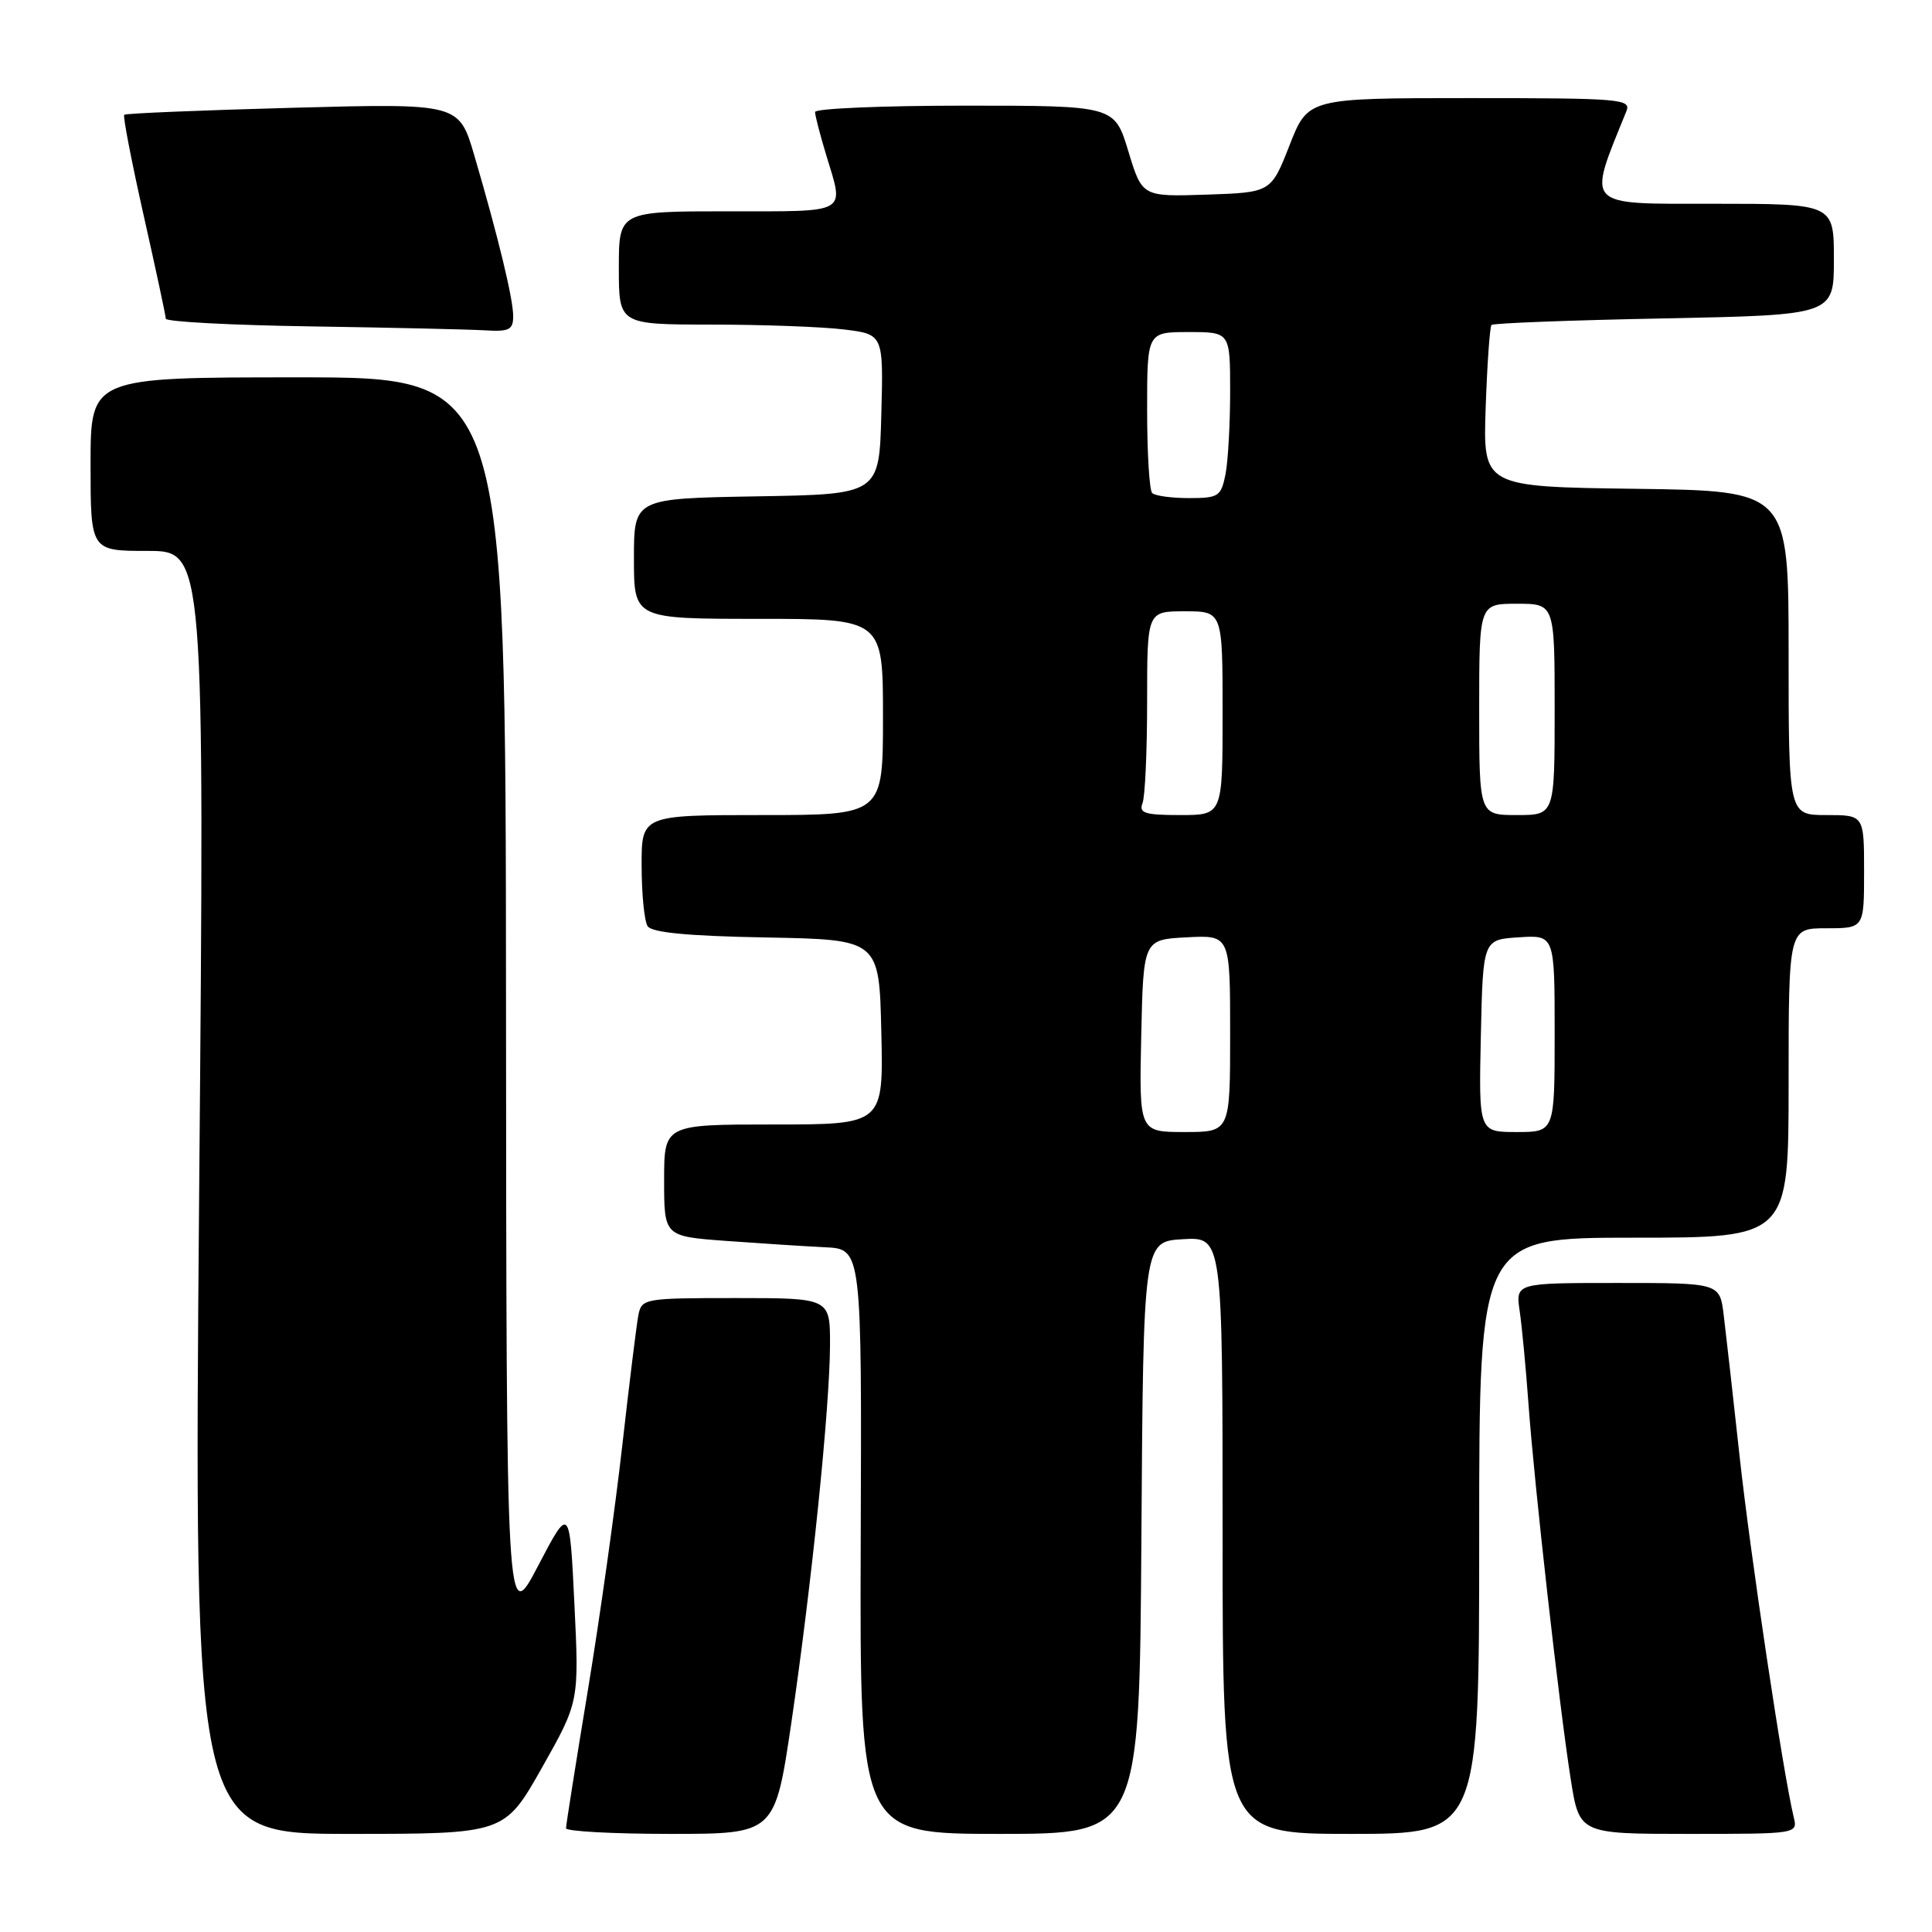 <?xml version="1.0" encoding="UTF-8" standalone="no"?>
<!DOCTYPE svg PUBLIC "-//W3C//DTD SVG 1.1//EN" "http://www.w3.org/Graphics/SVG/1.1/DTD/svg11.dtd" >
<svg xmlns="http://www.w3.org/2000/svg" xmlns:xlink="http://www.w3.org/1999/xlink" version="1.1" viewBox="0 0 256 256">
 <g >
 <path fill="currentColor"
d=" M 71.80 234.25 C 76.74 225.50 76.74 225.50 76.11 212.50 C 75.48 199.50 75.48 199.50 71.29 207.50 C 67.10 215.50 67.10 215.50 67.05 132.75 C 67.00 50.00 67.00 50.00 39.50 50.00 C 12.00 50.00 12.00 50.00 12.00 61.50 C 12.00 73.00 12.00 73.00 19.55 73.00 C 27.11 73.00 27.11 73.00 26.39 158.00 C 25.68 243.00 25.68 243.00 46.27 243.00 C 66.85 243.00 66.85 243.00 71.80 234.25 Z  M 104.86 228.25 C 107.55 209.94 109.95 186.53 109.98 178.25 C 110.00 172.00 110.00 172.00 97.52 172.00 C 85.37 172.00 85.03 172.06 84.59 174.25 C 84.35 175.49 83.39 183.25 82.46 191.50 C 81.53 199.75 79.48 214.38 77.89 224.00 C 76.30 233.62 75.00 241.84 75.00 242.25 C 75.00 242.66 81.23 243.00 88.84 243.00 C 102.68 243.00 102.68 243.00 104.86 228.25 Z  M 151.24 203.75 C 151.50 164.50 151.50 164.50 156.75 164.20 C 162.00 163.90 162.00 163.90 162.00 203.45 C 162.00 243.00 162.00 243.00 179.00 243.00 C 196.00 243.00 196.00 243.00 196.00 203.50 C 196.00 164.00 196.00 164.00 216.50 164.00 C 237.00 164.00 237.00 164.00 237.00 143.50 C 237.00 123.00 237.00 123.00 242.00 123.00 C 247.00 123.00 247.00 123.00 247.00 115.50 C 247.00 108.00 247.00 108.00 242.00 108.00 C 237.00 108.00 237.00 108.00 237.00 86.52 C 237.00 65.04 237.00 65.04 216.75 64.77 C 196.50 64.50 196.50 64.50 196.86 54.00 C 197.06 48.22 197.41 43.30 197.63 43.06 C 197.86 42.82 208.15 42.43 220.52 42.19 C 243.00 41.74 243.00 41.74 243.00 34.37 C 243.00 27.00 243.00 27.00 227.05 27.00 C 209.75 27.00 210.30 27.58 215.50 14.75 C 216.17 13.12 214.80 13.00 194.76 13.00 C 173.32 13.00 173.32 13.00 170.87 19.25 C 168.42 25.50 168.42 25.50 159.88 25.79 C 151.34 26.07 151.34 26.07 149.51 20.04 C 147.68 14.00 147.68 14.00 127.84 14.00 C 116.93 14.00 108.00 14.38 108.00 14.84 C 108.00 15.30 108.67 17.89 109.49 20.59 C 111.87 28.43 112.63 28.00 96.50 28.00 C 82.00 28.00 82.00 28.00 82.00 35.50 C 82.00 43.00 82.00 43.00 94.25 43.01 C 100.99 43.01 108.88 43.30 111.78 43.65 C 117.06 44.29 117.06 44.29 116.78 54.89 C 116.50 65.50 116.50 65.50 100.25 65.77 C 84.00 66.05 84.00 66.05 84.00 74.02 C 84.00 82.00 84.00 82.00 100.50 82.00 C 117.00 82.00 117.00 82.00 117.00 95.00 C 117.00 108.00 117.00 108.00 101.00 108.00 C 85.00 108.00 85.00 108.00 85.02 114.75 C 85.02 118.46 85.38 122.05 85.81 122.72 C 86.35 123.57 91.11 124.03 101.54 124.22 C 116.50 124.50 116.50 124.50 116.78 136.75 C 117.06 149.00 117.06 149.00 102.53 149.00 C 88.00 149.00 88.00 149.00 88.00 156.41 C 88.00 163.82 88.00 163.82 96.25 164.43 C 100.79 164.76 106.68 165.14 109.34 165.27 C 114.19 165.50 114.19 165.50 114.05 204.25 C 113.92 243.00 113.92 243.00 132.45 243.00 C 150.98 243.00 150.98 243.00 151.24 203.75 Z  M 237.67 240.75 C 236.27 234.96 231.93 206.02 230.51 193.00 C 229.64 185.03 228.69 176.59 228.40 174.25 C 227.88 170.00 227.88 170.00 214.35 170.00 C 200.82 170.00 200.82 170.00 201.37 173.75 C 201.67 175.81 202.19 181.32 202.53 186.00 C 203.29 196.64 206.61 226.11 208.13 235.75 C 209.27 243.00 209.27 243.00 223.75 243.00 C 238.22 243.00 238.22 243.00 237.67 240.75 Z  M 68.00 41.89 C 68.00 39.59 66.01 31.38 62.85 20.60 C 60.82 13.69 60.82 13.69 38.81 14.28 C 26.70 14.61 16.64 15.02 16.46 15.21 C 16.27 15.40 17.43 21.39 19.03 28.52 C 20.64 35.66 21.96 41.83 21.97 42.23 C 21.99 42.63 30.66 43.09 41.25 43.25 C 51.84 43.41 62.19 43.65 64.25 43.77 C 67.47 43.97 68.00 43.70 68.00 41.89 Z  M 151.22 137.25 C 151.50 124.50 151.50 124.50 157.25 124.20 C 163.00 123.90 163.00 123.90 163.00 136.95 C 163.00 150.00 163.00 150.00 156.97 150.00 C 150.94 150.00 150.94 150.00 151.22 137.25 Z  M 196.22 137.25 C 196.50 124.50 196.50 124.50 201.25 124.20 C 206.00 123.89 206.00 123.89 206.00 136.95 C 206.00 150.00 206.00 150.00 200.97 150.00 C 195.94 150.00 195.94 150.00 196.22 137.25 Z  M 151.39 106.42 C 151.73 105.55 152.00 99.47 152.00 92.92 C 152.00 81.00 152.00 81.00 157.00 81.00 C 162.00 81.00 162.00 81.00 162.00 94.50 C 162.00 108.00 162.00 108.00 156.39 108.00 C 151.69 108.00 150.88 107.74 151.39 106.42 Z  M 196.00 94.00 C 196.00 80.00 196.00 80.00 201.00 80.00 C 206.00 80.00 206.00 80.00 206.00 94.00 C 206.00 108.00 206.00 108.00 201.00 108.00 C 196.00 108.00 196.00 108.00 196.00 94.00 Z  M 152.67 65.33 C 152.30 64.97 152.00 60.02 152.00 54.33 C 152.00 44.00 152.00 44.00 157.50 44.00 C 163.00 44.00 163.00 44.00 163.00 51.88 C 163.00 56.21 162.72 61.16 162.38 62.88 C 161.79 65.78 161.46 66.00 157.54 66.00 C 155.23 66.00 153.03 65.70 152.67 65.33 Z "/>
</g>
</svg>